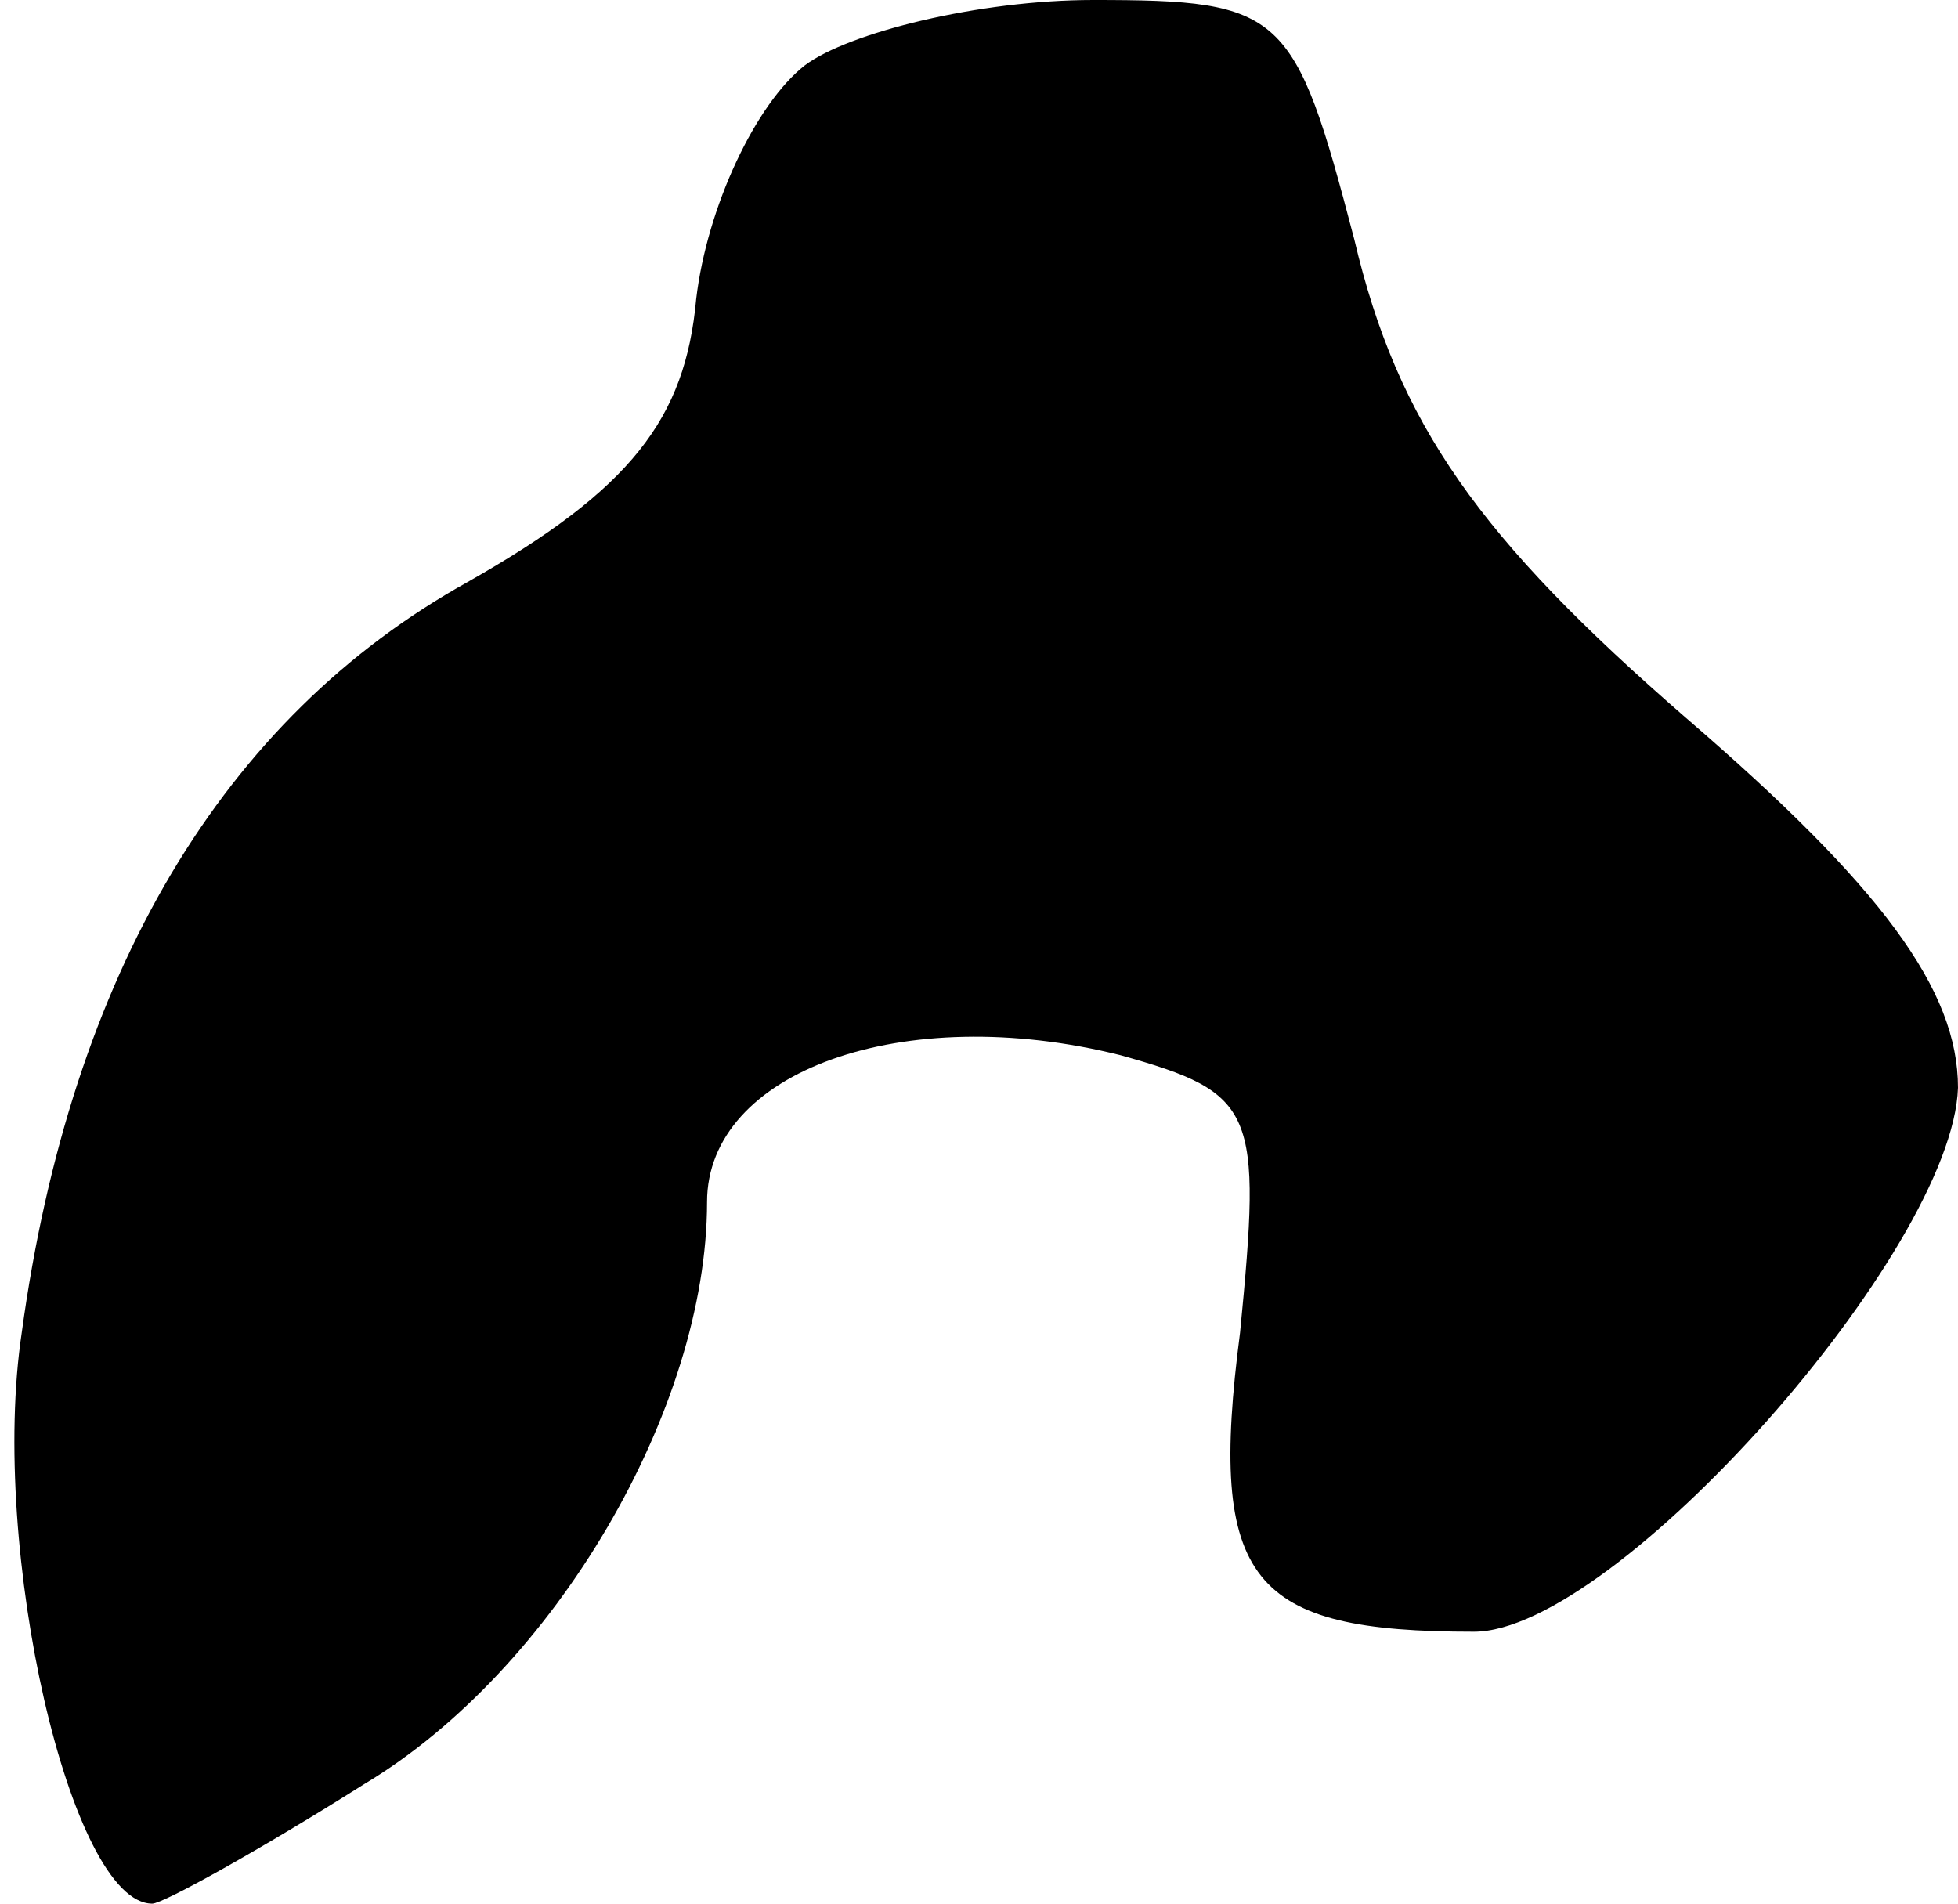 <?xml version="1.0" standalone="no"?>
<!DOCTYPE svg PUBLIC "-//W3C//DTD SVG 20010904//EN"
 "http://www.w3.org/TR/2001/REC-SVG-20010904/DTD/svg10.dtd">
<svg version="1.0" xmlns="http://www.w3.org/2000/svg"
 width="36pt" height="35pt" viewBox="0 0 36 35"
 preserveAspectRatio="xMidYMid meet">
<g transform="translate(0,35) scale(0.1,-0.1)"
fill="#000000" stroke="none">
<path fill="#000000" stroke="none" d="M148 338 c-9 -7 -18 -26 -20 -43 -2
-22 -12 -35 -42 -52 -45 -25 -73 -72 -82 -138 -6 -40 9 -105 24 -105 2 0 20
10 39 22 35 21 63 69 63 107 0 24 36 37 76 27 25 -7 26 -10 22 -51 -6 -46 2
-55 43 -55 26 0 88 70 89 100 0 18 -14 37 -50 68 -38 33 -53 54 -61 88 -11 42
-13 44 -48 44 -21 0 -45 -6 -53 -12z"/>
</g>
</svg>
